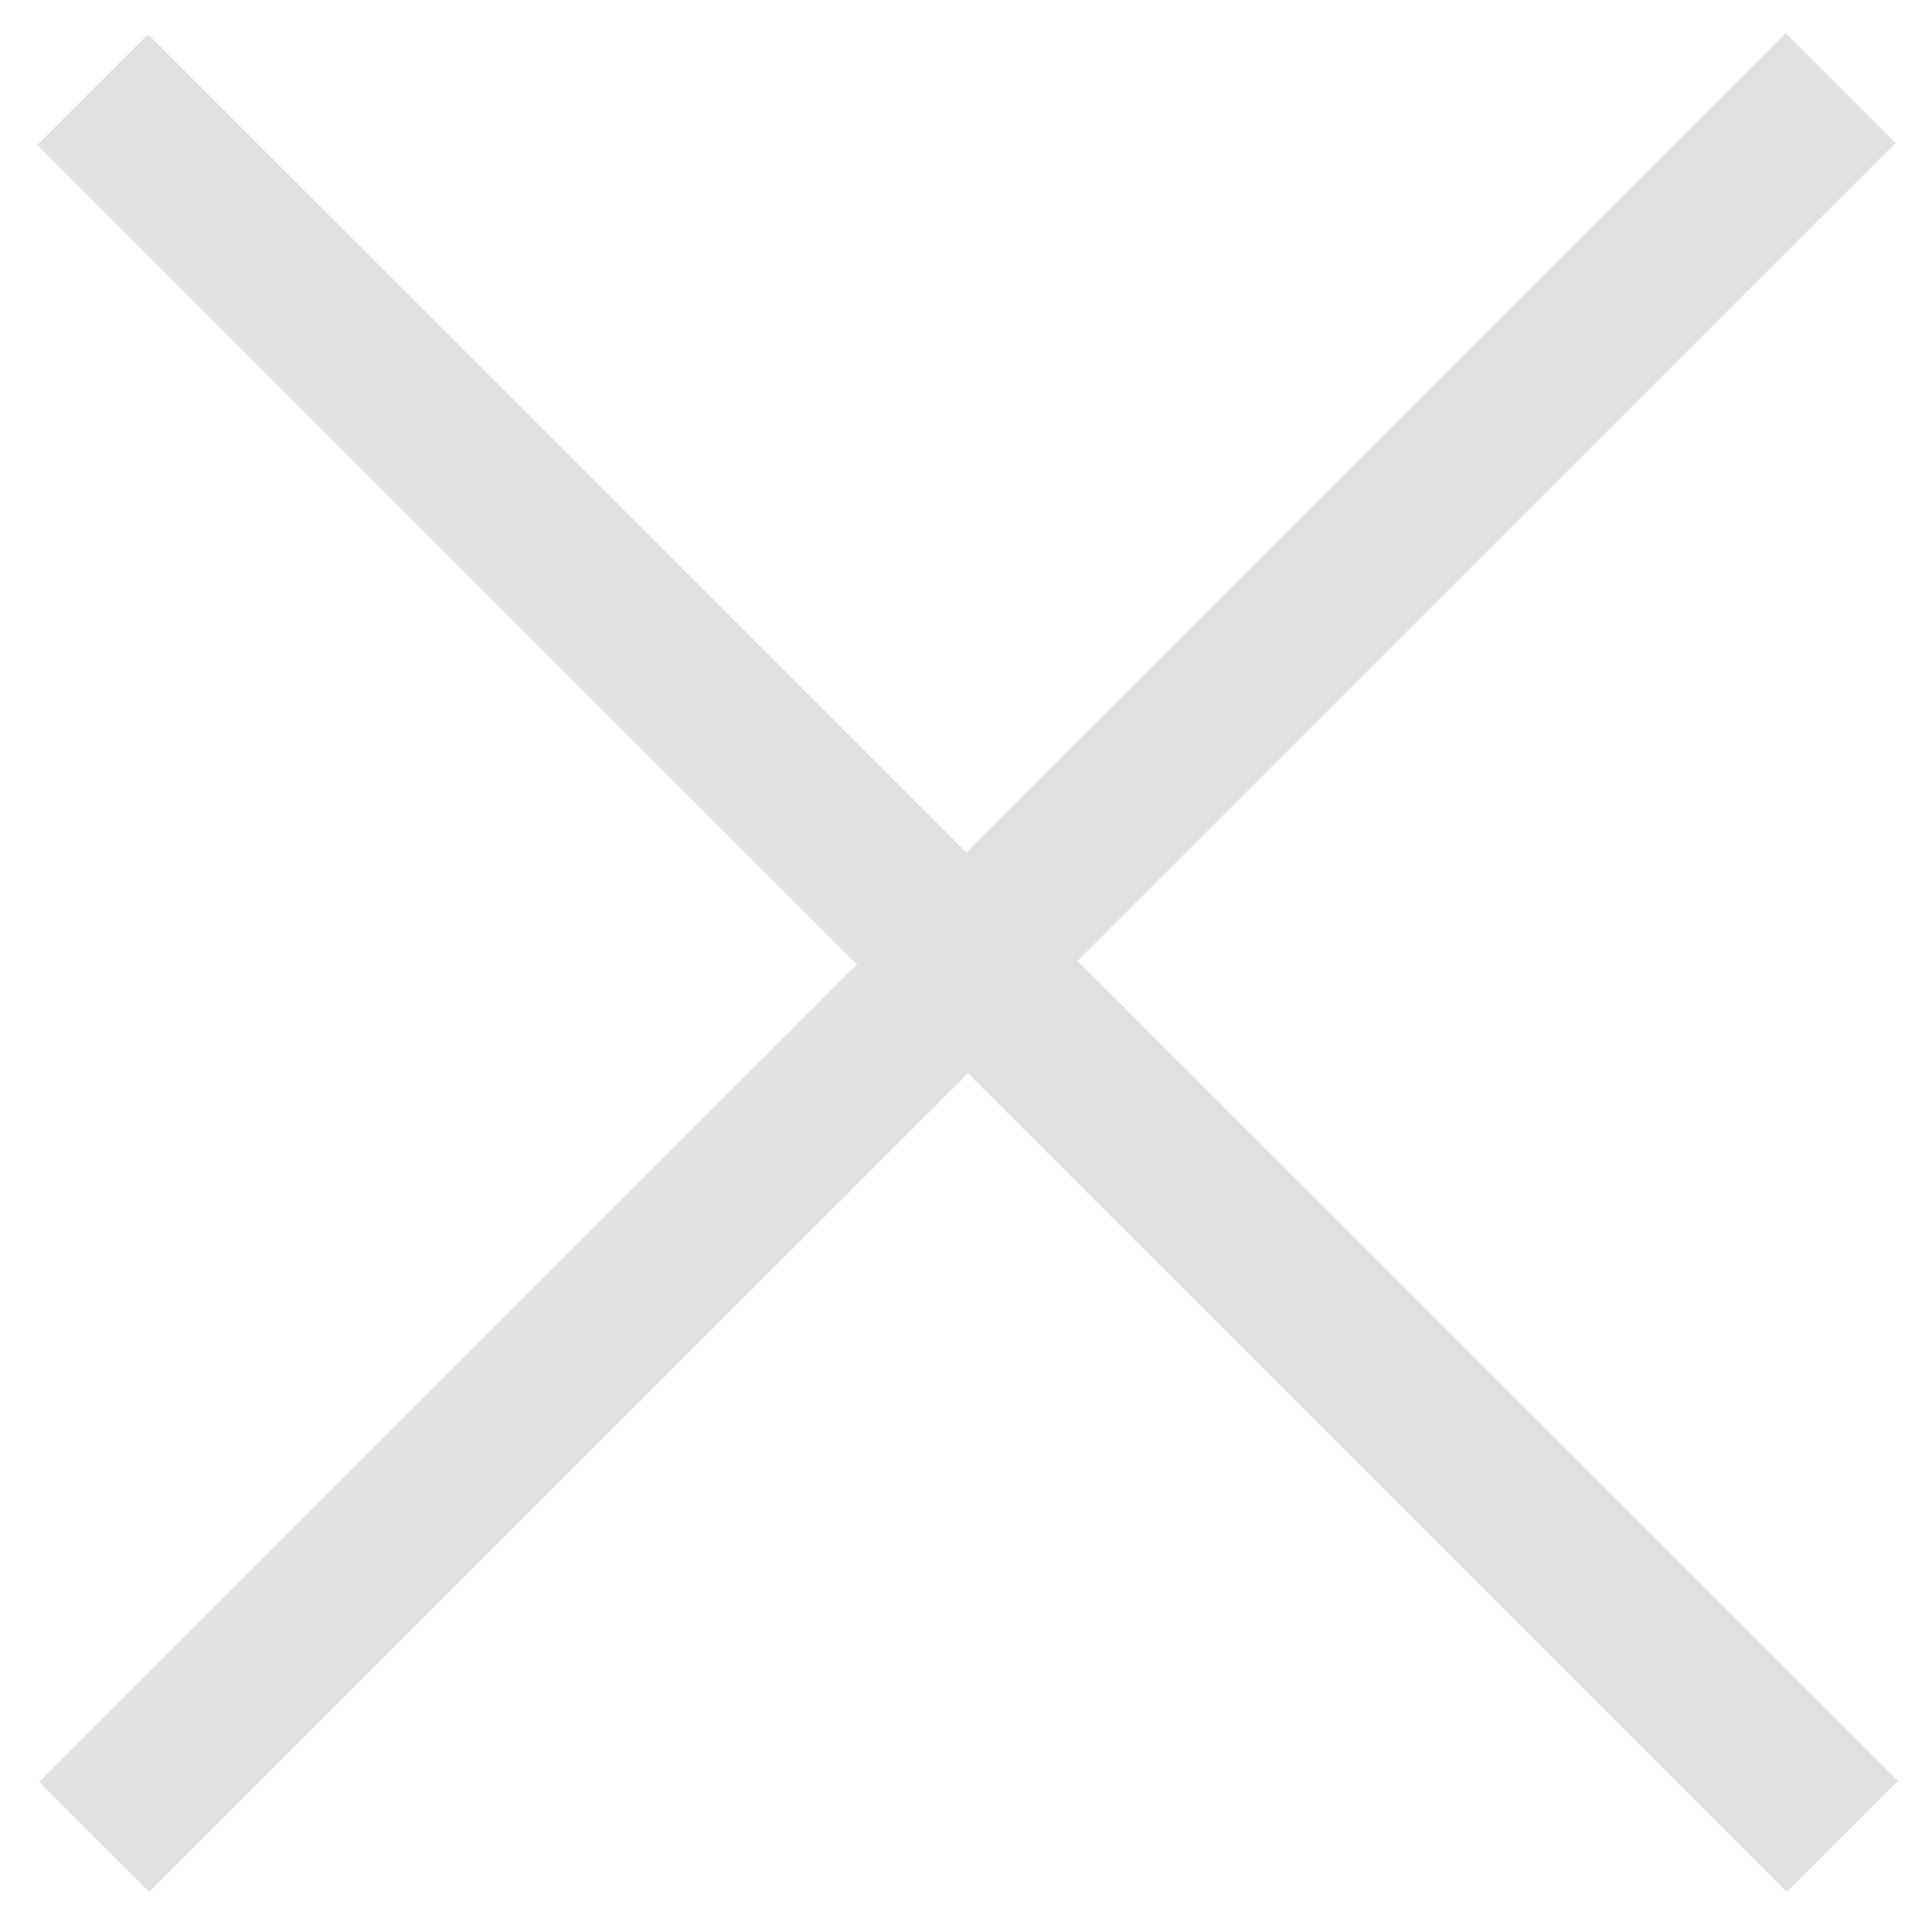 <?xml version="1.0" encoding="utf-8"?>
<!-- Generator: Adobe Illustrator 16.0.0, SVG Export Plug-In . SVG Version: 6.00 Build 0)  -->
<!DOCTYPE svg PUBLIC "-//W3C//DTD SVG 1.1//EN" "http://www.w3.org/Graphics/SVG/1.1/DTD/svg11.dtd">
<svg version="1.1" id="레이어_1" xmlns="http://www.w3.org/2000/svg" xmlns:xlink="http://www.w3.org/1999/xlink" x="0px"
	 y="0px" width="150.667px" height="150px" viewBox="0 0 150.667 150" enable-background="new 0 0 150.667 150"
	 xml:space="preserve">
<path fill-rule="evenodd" clip-rule="evenodd" fill="#E1E1E1" d="M148.01,138.921c-2.947,2.952-5.784,5.789-8.649,8.659
	c-21.272-21.271-42.569-42.567-63.869-63.867c-21.342,21.34-42.627,42.627-63.861,63.859c-2.898-2.898-5.744-5.748-8.571-8.577
	c21.207-21.208,42.492-42.492,63.766-63.768C45.455,53.857,24.16,32.563,2.91,11.313c2.948-2.943,5.797-5.788,8.639-8.626
	C32.767,23.905,54.052,45.19,75.354,66.492c21.363-21.363,42.658-42.658,63.906-63.906c2.911,2.911,5.748,5.747,8.564,8.563
	c-21.217,21.217-42.512,42.512-63.793,63.793C105.431,96.341,126.72,117.629,148.01,138.921z"/>
</svg>

